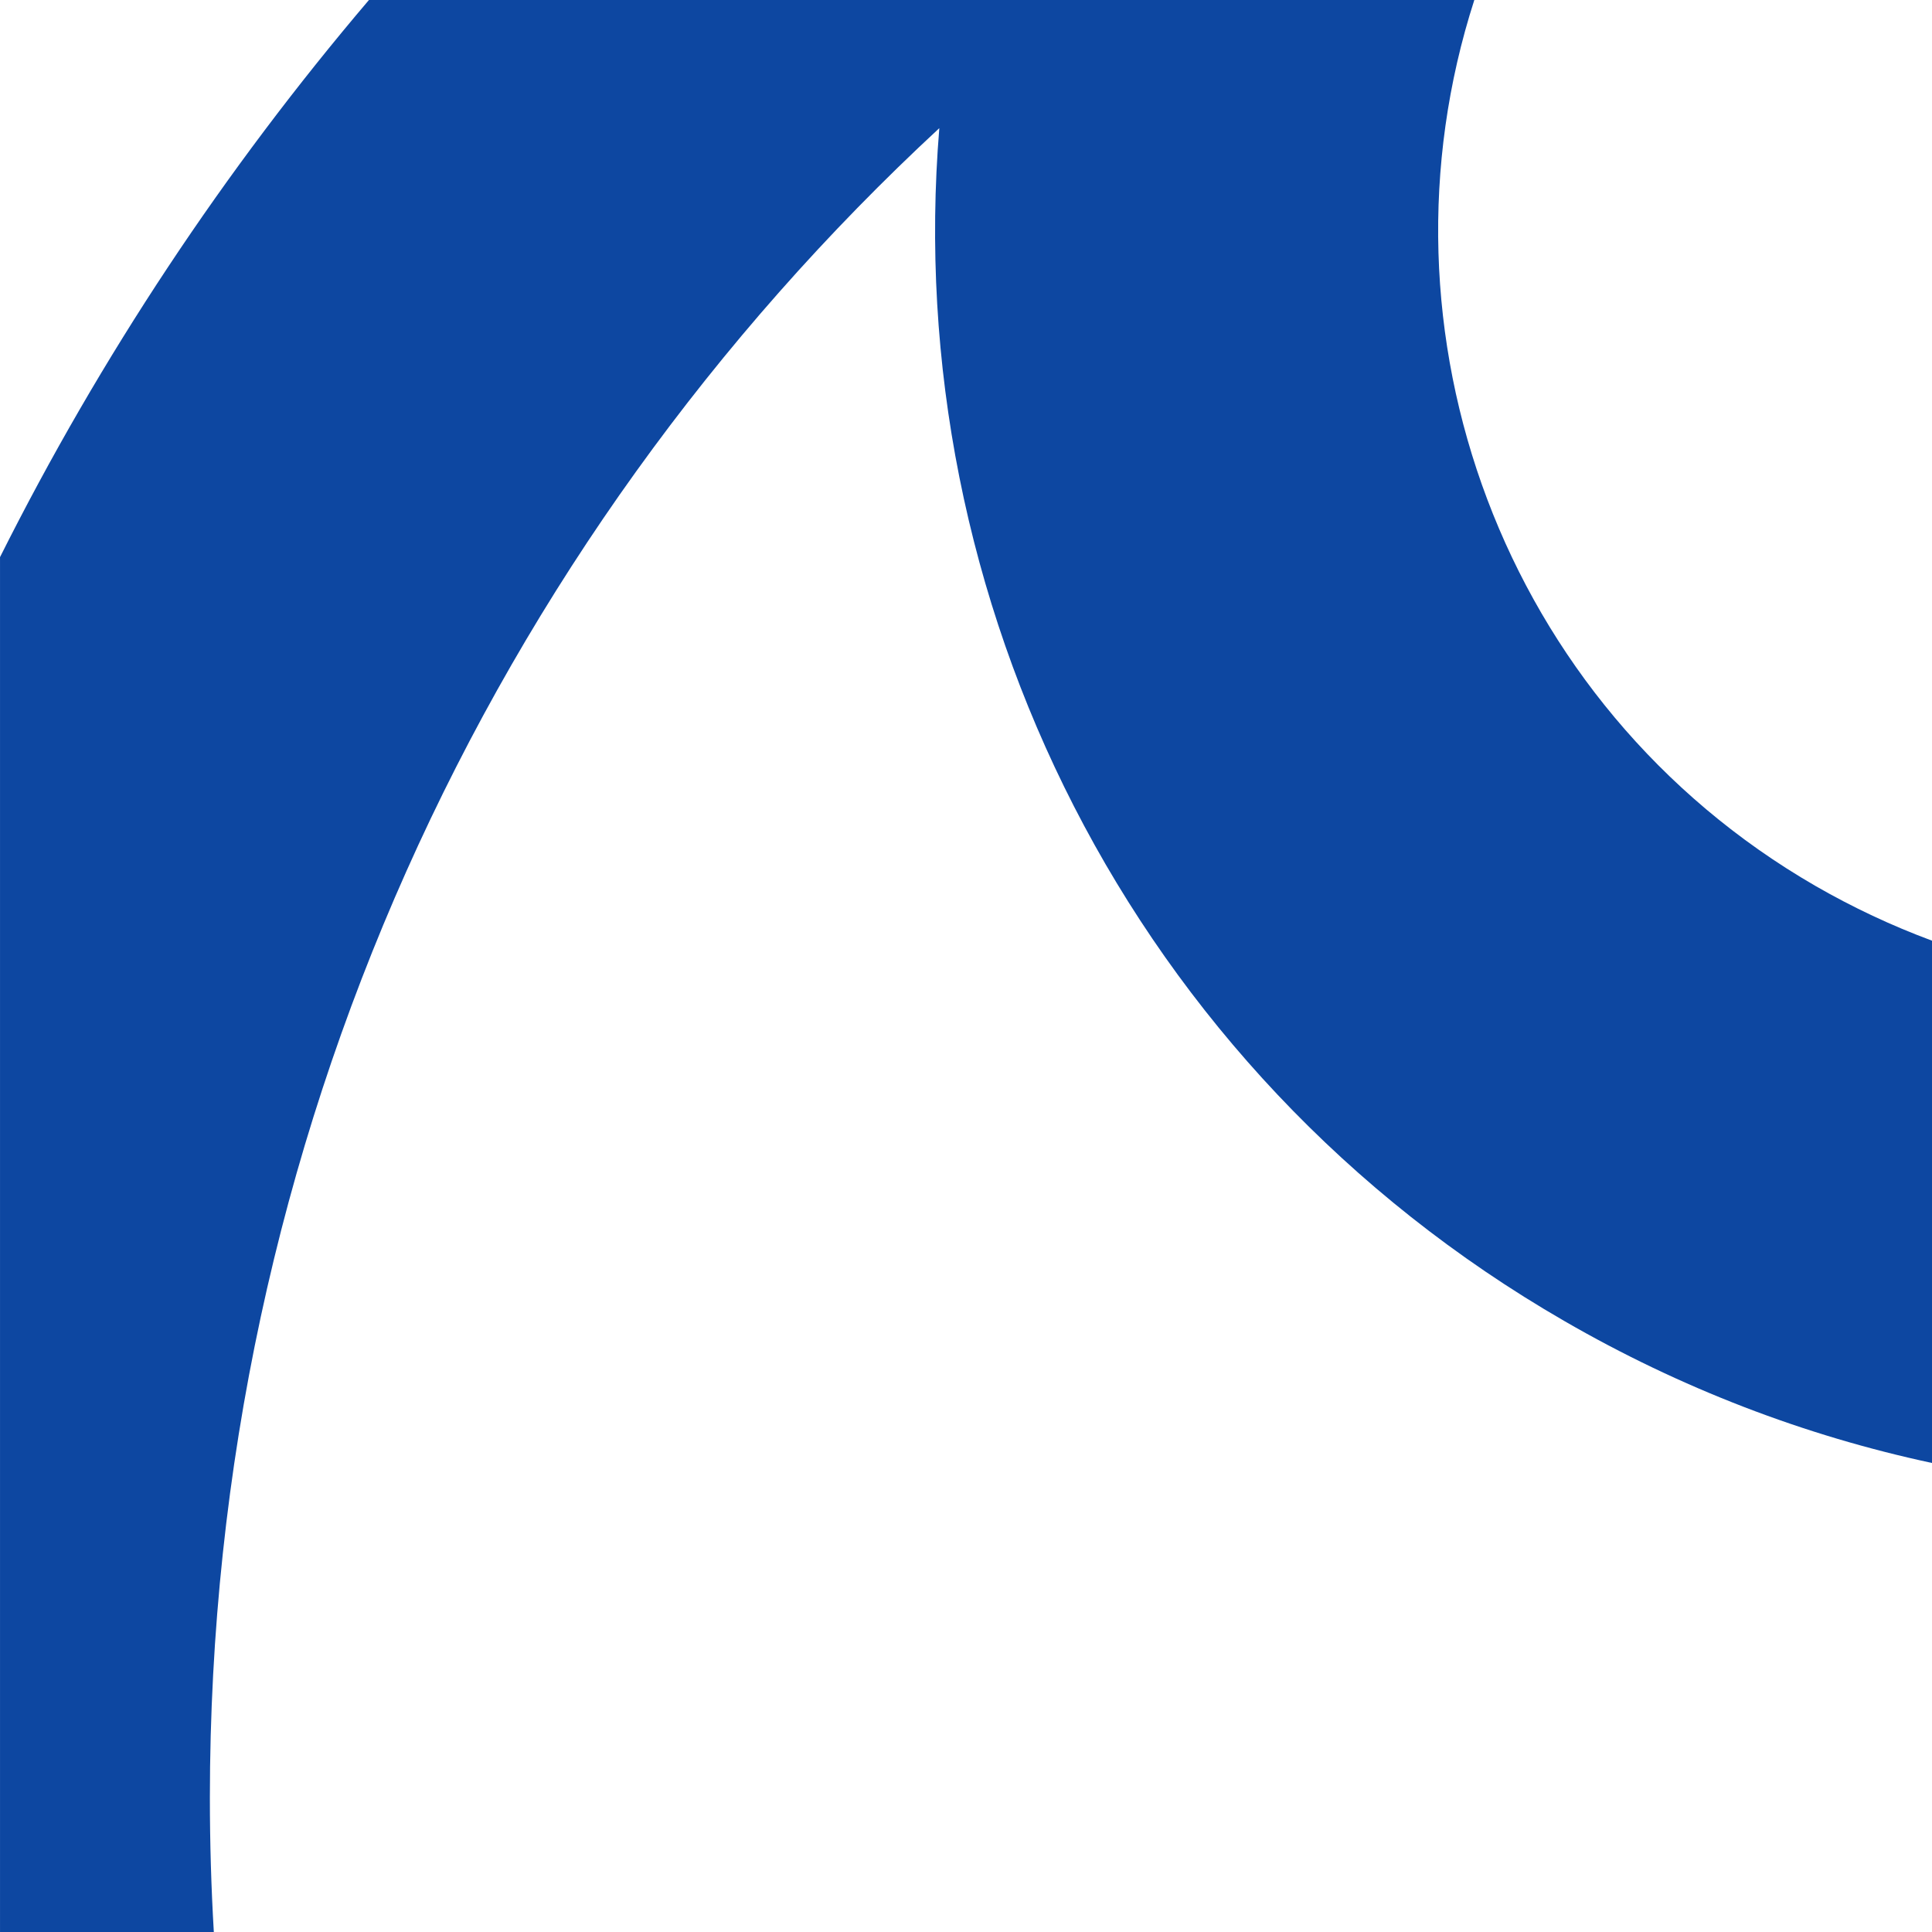<svg fill="none" height="120" viewBox="0 0 120 120" width="120" xmlns="http://www.w3.org/2000/svg" xmlns:xlink="http://www.w3.org/1999/xlink"><clipPath id="a"><path d="m0 0h120v120h-120z"/></clipPath><g clip-path="url(#a)"><path clip-rule="evenodd" d="m91.573 0h-68.657c-8.953 10.526-16.667 22.137-22.915 34.604v85.396h13.28c-.163-2.761-.245-5.544-.245-8.347 0-40.982 17.443-77.882 45.307-103.694-2.406 29.171 11.776 58.481 38.818 74.09 7.226 4.18 14.933 7.126 22.84 8.819v-32.441c-2.496-.925-4.922-2.064-7.257-3.41-19.456-11.247-27.805-34.437-21.171-55.018z" fill="#0d47a1" fill-rule="evenodd"/></g></svg>